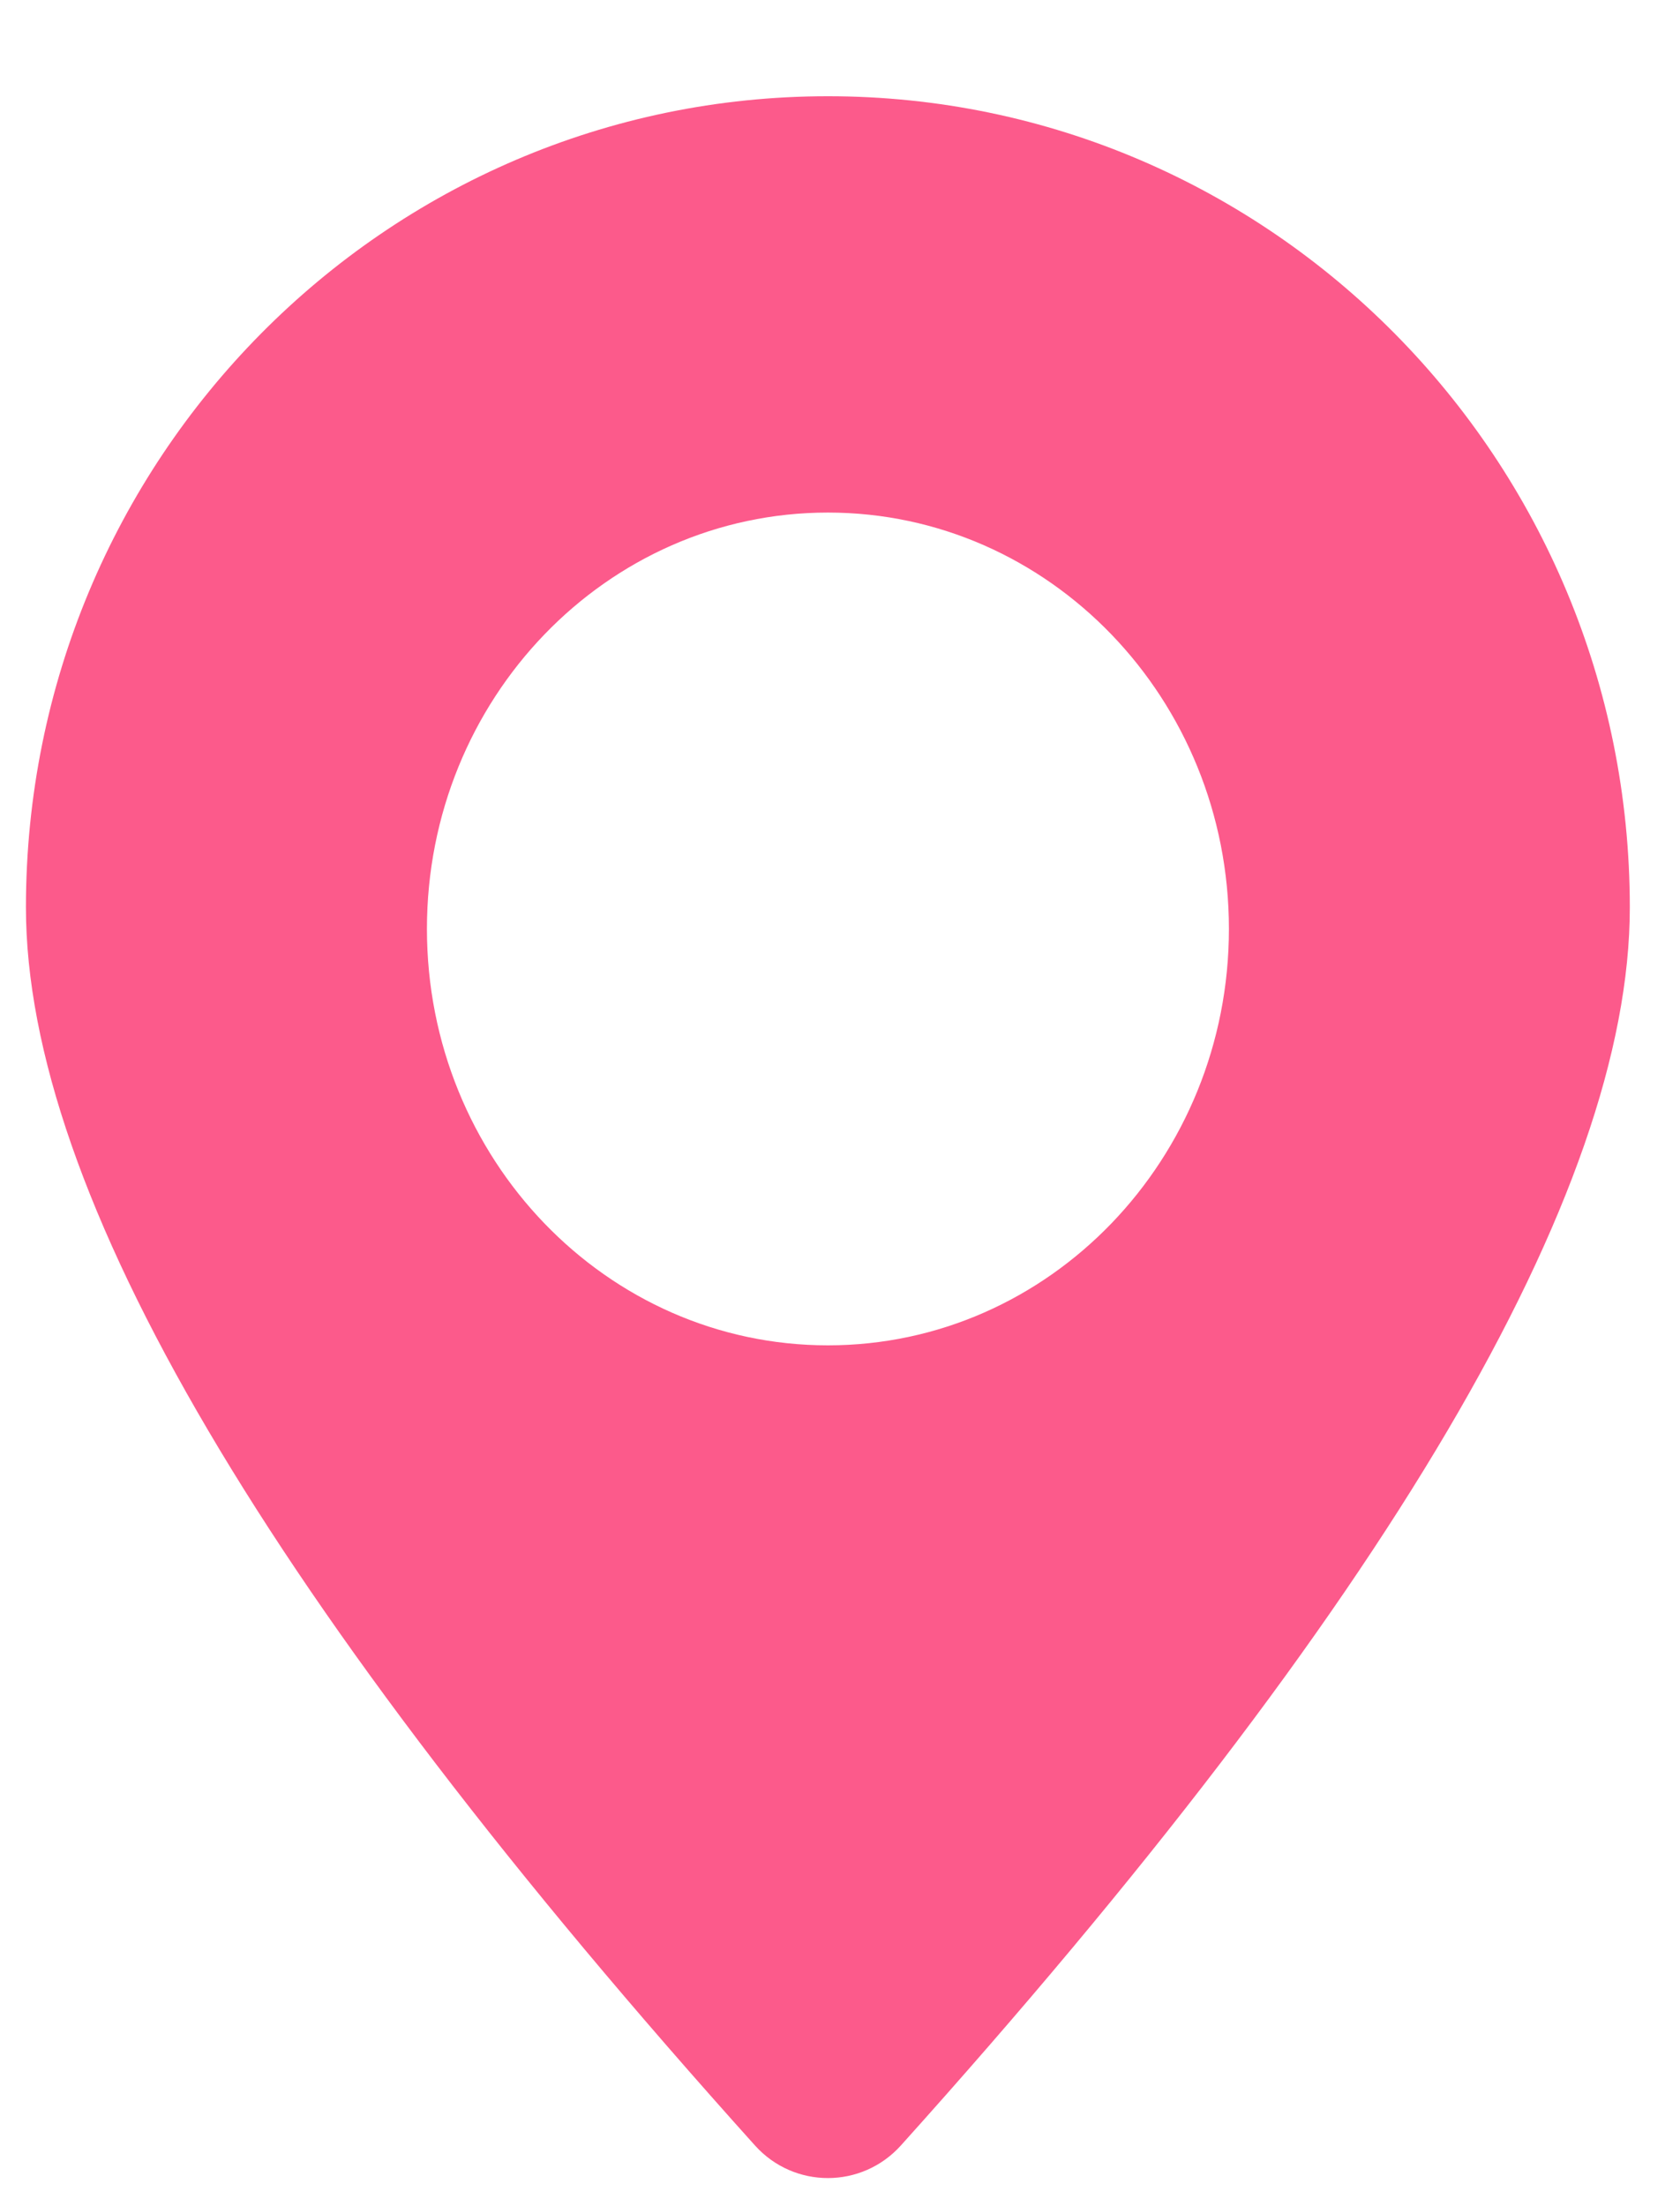 <svg width="16" height="21" viewBox="0 0 16 21" fill="none" xmlns="http://www.w3.org/2000/svg">
<path fill-rule="evenodd" clip-rule="evenodd" d="M0.247 8.637C0.247 11.348 2.561 15.276 7.19 20.422C7.562 20.836 8.207 20.836 8.58 20.422C13.208 15.276 15.522 11.348 15.522 8.637C15.522 4.373 12.103 0.916 7.885 0.916C3.666 0.916 0.247 4.373 0.247 8.637ZM7.885 12.806C9.994 12.806 11.704 11.031 11.704 8.842C11.704 6.653 9.994 4.879 7.885 4.879C5.776 4.879 4.066 6.653 4.066 8.842C4.066 11.031 5.776 12.806 7.885 12.806Z" fill="#FC5A8B"/>
</svg>
